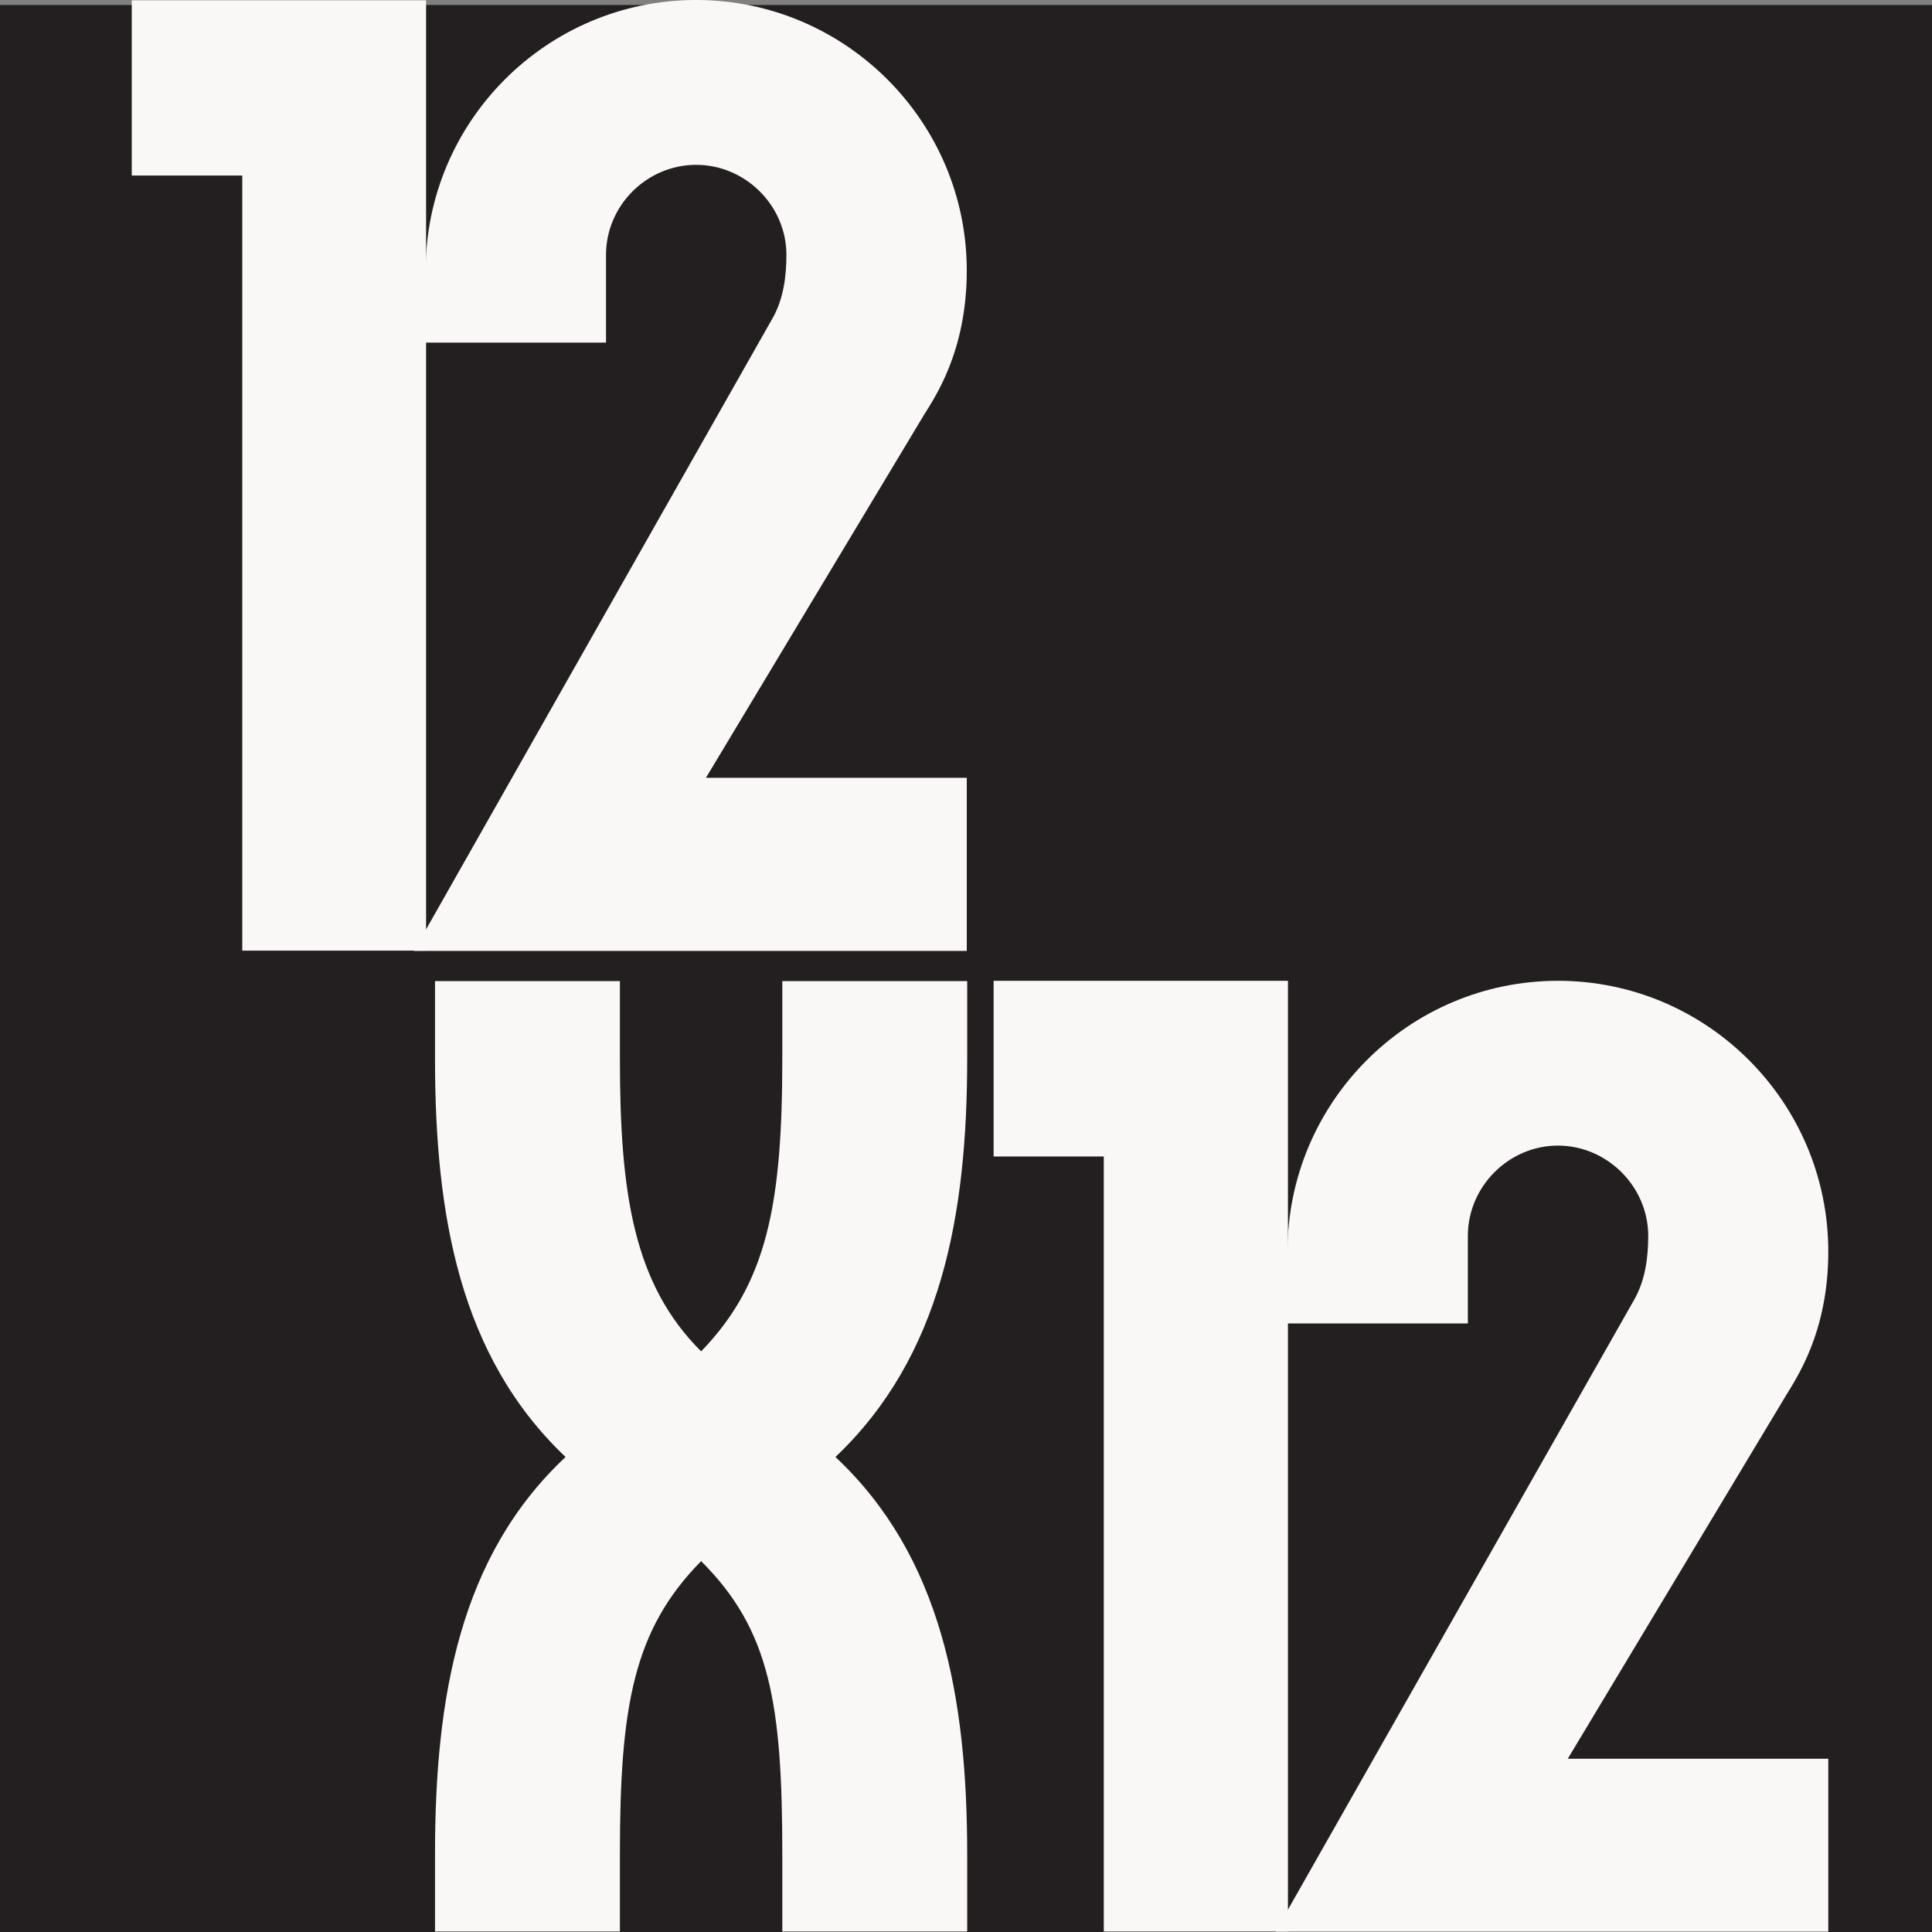 <?xml version="1.0" encoding="UTF-8"?>
<svg xmlns="http://www.w3.org/2000/svg" xmlns:xlink="http://www.w3.org/1999/xlink" width="50px" height="50px" viewBox="0 0 50 50" version="1.1">
<rect x="0" y="0" width="50" height="50" fill="#808080" stroke="none"/>
<g id="surface1">
<path style=" stroke:none;fill-rule:nonzero;fill:rgb(13.725%,12.157%,12.549%);fill-opacity:1;" d="M -0.266 0.129 L 50.066 0.129 L 50.066 50.129 L -0.266 50.129 Z M -0.266 0.129 "/>
<path style=" stroke:none;fill-rule:nonzero;fill:rgb(97.647%,97.255%,96.471%);fill-opacity:1;" d="M 6.27 24.602 L 6.27 4.543 L 3.41 4.543 L 3.41 0.008 L 11.027 0.008 L 11.027 24.602 Z M 6.27 24.602 "/>
<path style=" stroke:none;fill-rule:nonzero;fill:rgb(97.647%,97.255%,96.471%);fill-opacity:1;" d="M 10.711 24.609 L 19.973 8.273 C 20.285 7.746 20.352 7.129 20.352 6.594 C 20.352 5.32 19.289 4.266 18.016 4.266 C 16.738 4.266 15.684 5.32 15.684 6.594 L 15.684 8.867 L 11.016 8.867 L 11.016 7 C 11.016 3.145 14.152 0 18.016 0 C 21.875 0 25.02 3.145 25.02 7 C 25.02 9.113 24.18 10.301 23.898 10.762 L 18.27 20.129 L 25.02 20.129 L 25.02 24.609 Z M 10.711 24.609 "/>
<path style=" stroke:none;fill-rule:nonzero;fill:rgb(97.647%,97.255%,96.471%);fill-opacity:1;" d="M 28.566 49.988 L 28.566 29.93 L 25.715 29.93 L 25.715 25.383 L 33.332 25.383 L 33.332 49.988 Z M 28.566 49.988 "/>
<path style=" stroke:none;fill-rule:nonzero;fill:rgb(97.647%,97.255%,96.471%);fill-opacity:1;" d="M 33.008 49.992 L 42.277 33.664 C 42.59 33.133 42.656 32.512 42.656 31.984 C 42.656 30.711 41.594 29.648 40.32 29.648 C 39.043 29.648 37.988 30.711 37.988 31.984 L 37.988 34.25 L 33.32 34.25 L 33.32 32.391 C 33.32 28.527 36.457 25.383 40.32 25.383 C 44.18 25.383 47.316 28.527 47.316 32.391 C 47.316 34.504 46.477 35.684 46.199 36.152 L 40.574 45.516 L 47.316 45.516 L 47.316 49.992 Z M 33.008 49.992 "/>
<path style=" stroke:none;fill-rule:nonzero;fill:rgb(97.647%,97.255%,96.471%);fill-opacity:1;" d="M 20.246 49.988 L 20.246 47.988 C 20.246 44.09 19.93 42.18 18.145 40.402 C 16.395 42.18 16.043 44.148 16.043 47.988 L 16.043 49.988 L 11.258 49.988 L 11.258 47.988 C 11.258 43.926 11.895 40.273 14.637 37.707 C 11.895 35.105 11.258 31.453 11.258 27.391 L 11.258 25.391 L 16.043 25.391 L 16.043 27.391 C 16.043 30.887 16.395 33.23 18.145 34.973 C 19.863 33.203 20.246 31.141 20.246 27.391 L 20.246 25.391 L 25.031 25.391 L 25.031 27.391 C 25.031 31.453 24.363 35.105 21.621 37.707 C 24.363 40.273 25.031 43.926 25.031 47.988 L 25.031 49.988 Z M 20.246 49.988 "/>
</g>
</svg>

